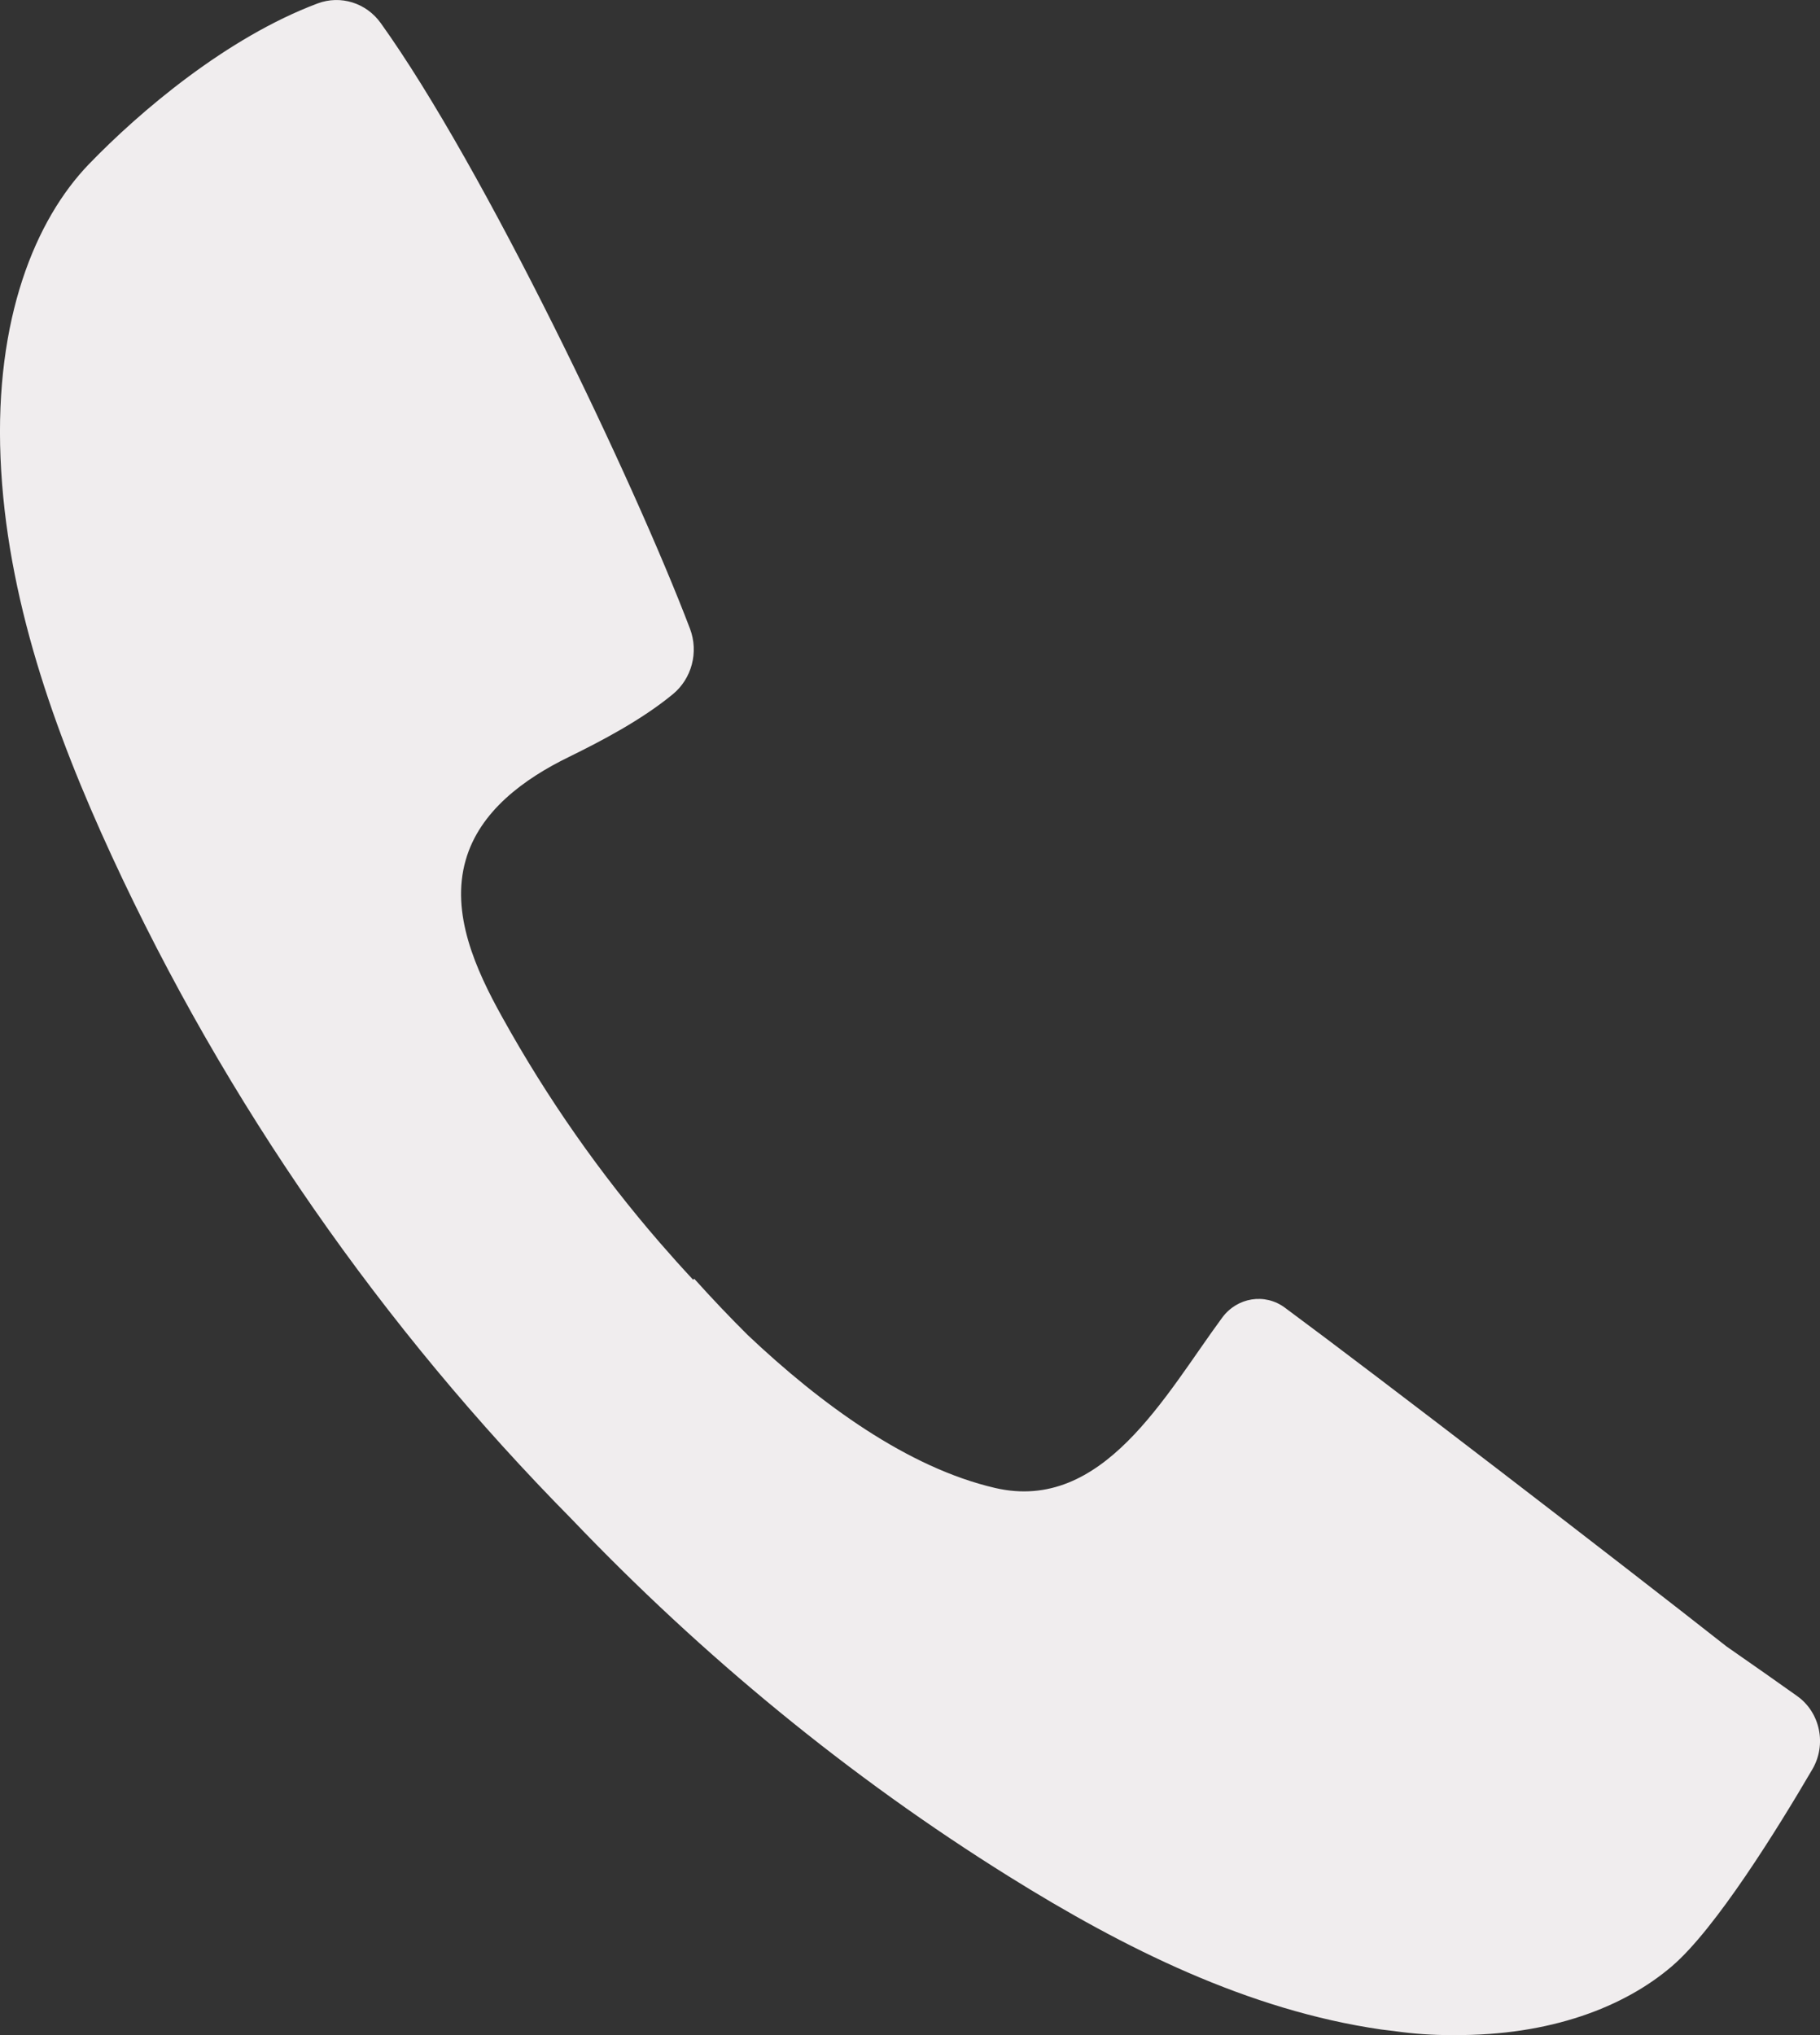 <svg xmlns="http://www.w3.org/2000/svg" width="17" height="19" viewBox="0 0 17 19" fill="none">
  <rect x="0" y="0" width="17" height="19" fill="#333333" stroke="none"/>
  <path d="M16.929 16.518C16.609 17.065 16.026 18.008 15.616 18.358C15.173 18.737 14.483 19.006 13.579 19C13.576 19 13.574 19 13.572 19C13.569 19 13.565 19 13.562 19C13.387 19.001 13.206 18.989 13.019 18.962C12.98 18.957 12.941 18.953 12.902 18.948C11.659 18.768 10.502 18.191 9.427 17.521C7.936 16.592 6.563 15.464 5.339 14.182C3.576 12.398 2.109 10.299 1.045 7.994C0.504 6.822 0.059 5.574 0.005 4.276C-0.049 2.978 0.328 2.054 0.83 1.533C1.306 1.04 2.119 0.35 2.967 0.032C3.181 -0.048 3.42 0.026 3.556 0.215C4.522 1.561 5.925 4.502 6.445 5.87C6.528 6.089 6.461 6.337 6.284 6.482C5.991 6.723 5.616 6.919 5.312 7.068C4.896 7.271 4.48 7.573 4.35 8.03C4.207 8.527 4.443 9.052 4.692 9.498C5.11 10.252 5.605 10.958 6.165 11.604C6.263 11.717 6.366 11.832 6.475 11.949C6.478 11.945 6.481 11.942 6.484 11.938C6.646 12.118 6.812 12.293 6.983 12.463C7.667 13.11 8.48 13.703 9.295 13.892C10.304 14.126 10.886 13.02 11.416 12.302C11.556 12.112 11.815 12.07 12.002 12.209C12.854 12.838 15.144 14.598 16.126 15.371C16.385 15.551 16.61 15.709 16.787 15.835C17.002 15.988 17.064 16.287 16.929 16.518Z" fill="#F0EDEE"/>
</svg>